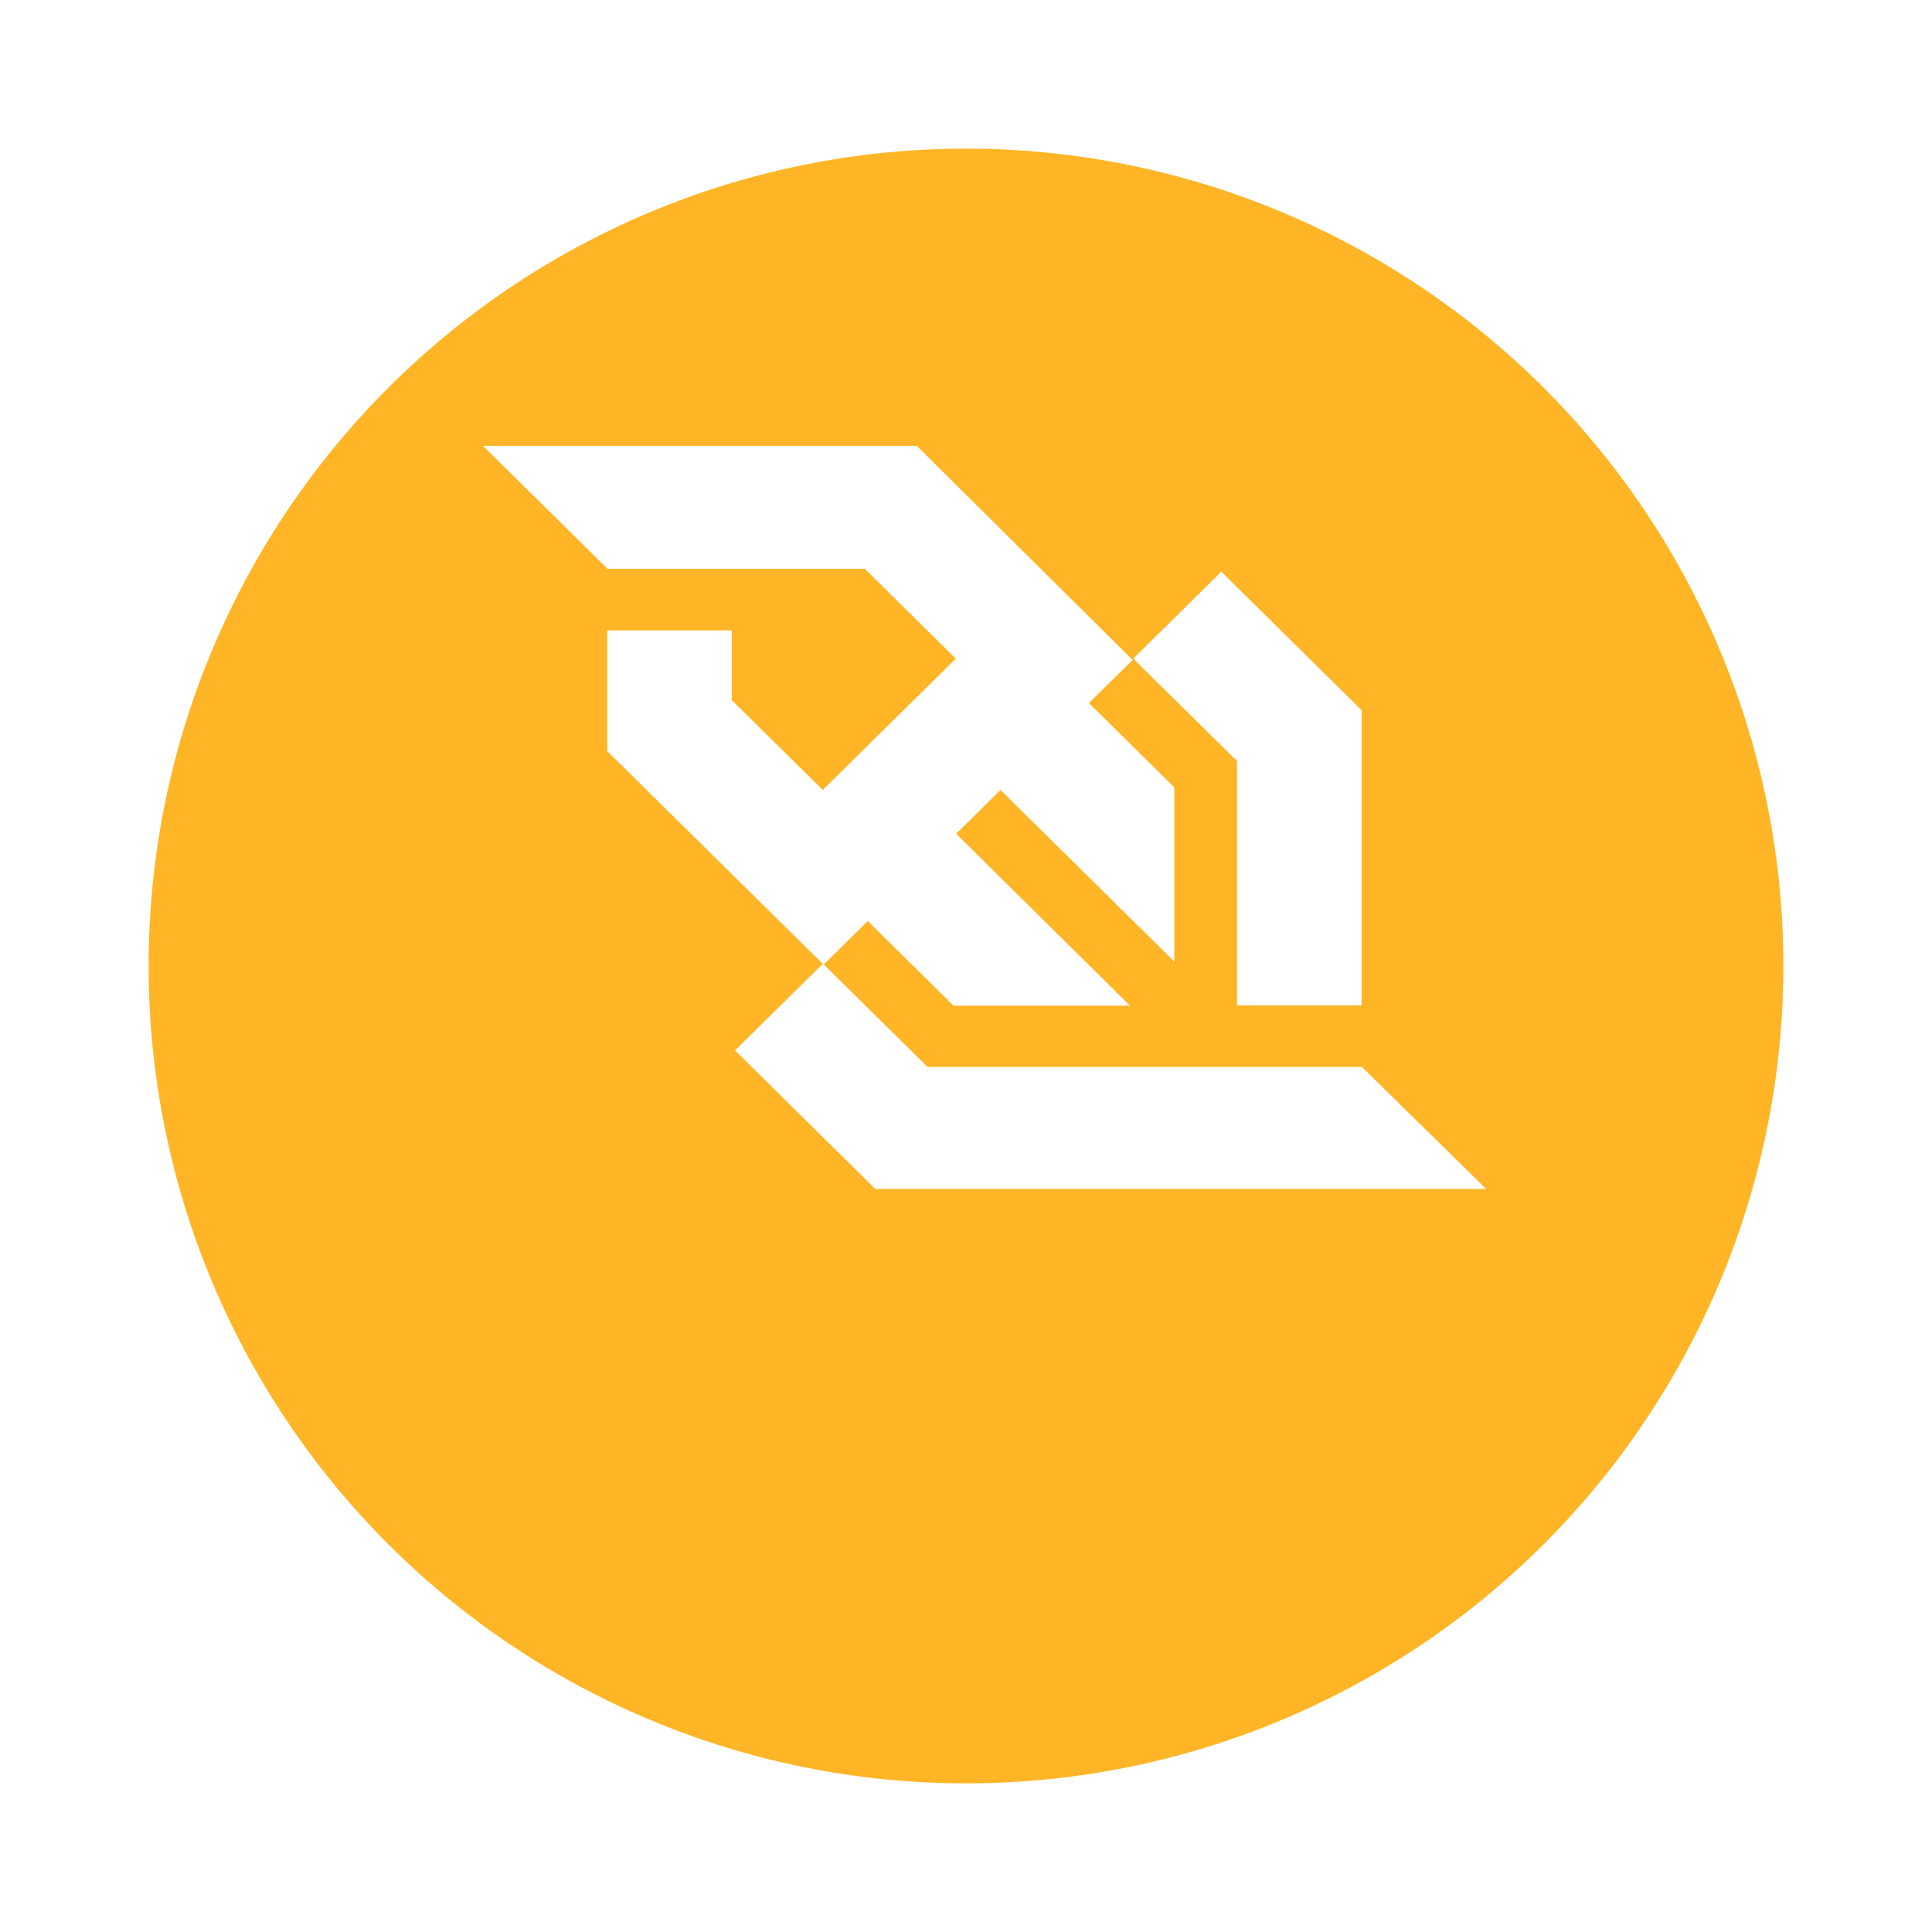 <svg width="52" height="52" viewBox="0 0 52 52" fill="none" xmlns="http://www.w3.org/2000/svg">
<g filter="url(#filter0_d)">
<circle cx="26" cy="22" r="22" fill="#FFB526"/>
</g>
<path d="M33.296 27.059H36.648V19.115L32.872 15.387L30.502 17.727L33.296 20.485V27.059V27.059ZM36.657 28.718H24.966L22.171 25.959L23.356 24.789L25.664 27.068H30.413L25.735 22.441L26.929 21.262L31.607 25.881V21.192L29.308 18.923L30.484 17.762L24.674 12H13L16.343 15.3V15.309H23.276L25.726 17.727L22.145 21.262L19.695 18.844V16.967H16.343V20.215L22.145 25.942L19.783 28.272L23.559 32H40L36.657 28.718Z" fill="white"/>
<defs>
<filter id="filter0_d" x="0" y="0" width="52" height="52" filterUnits="userSpaceOnUse" color-interpolation-filters="sRGB">
<feFlood flood-opacity="0" result="BackgroundImageFix"/>
<feColorMatrix in="SourceAlpha" type="matrix" values="0 0 0 0 0 0 0 0 0 0 0 0 0 0 0 0 0 0 127 0"/>
<feOffset dy="4"/>
<feGaussianBlur stdDeviation="2"/>
<feColorMatrix type="matrix" values="0 0 0 0 0 0 0 0 0 0 0 0 0 0 0 0 0 0 0.25 0"/>
<feBlend mode="normal" in2="BackgroundImageFix" result="effect1_dropShadow"/>
<feBlend mode="normal" in="SourceGraphic" in2="effect1_dropShadow" result="shape"/>
</filter>
</defs>
</svg>
